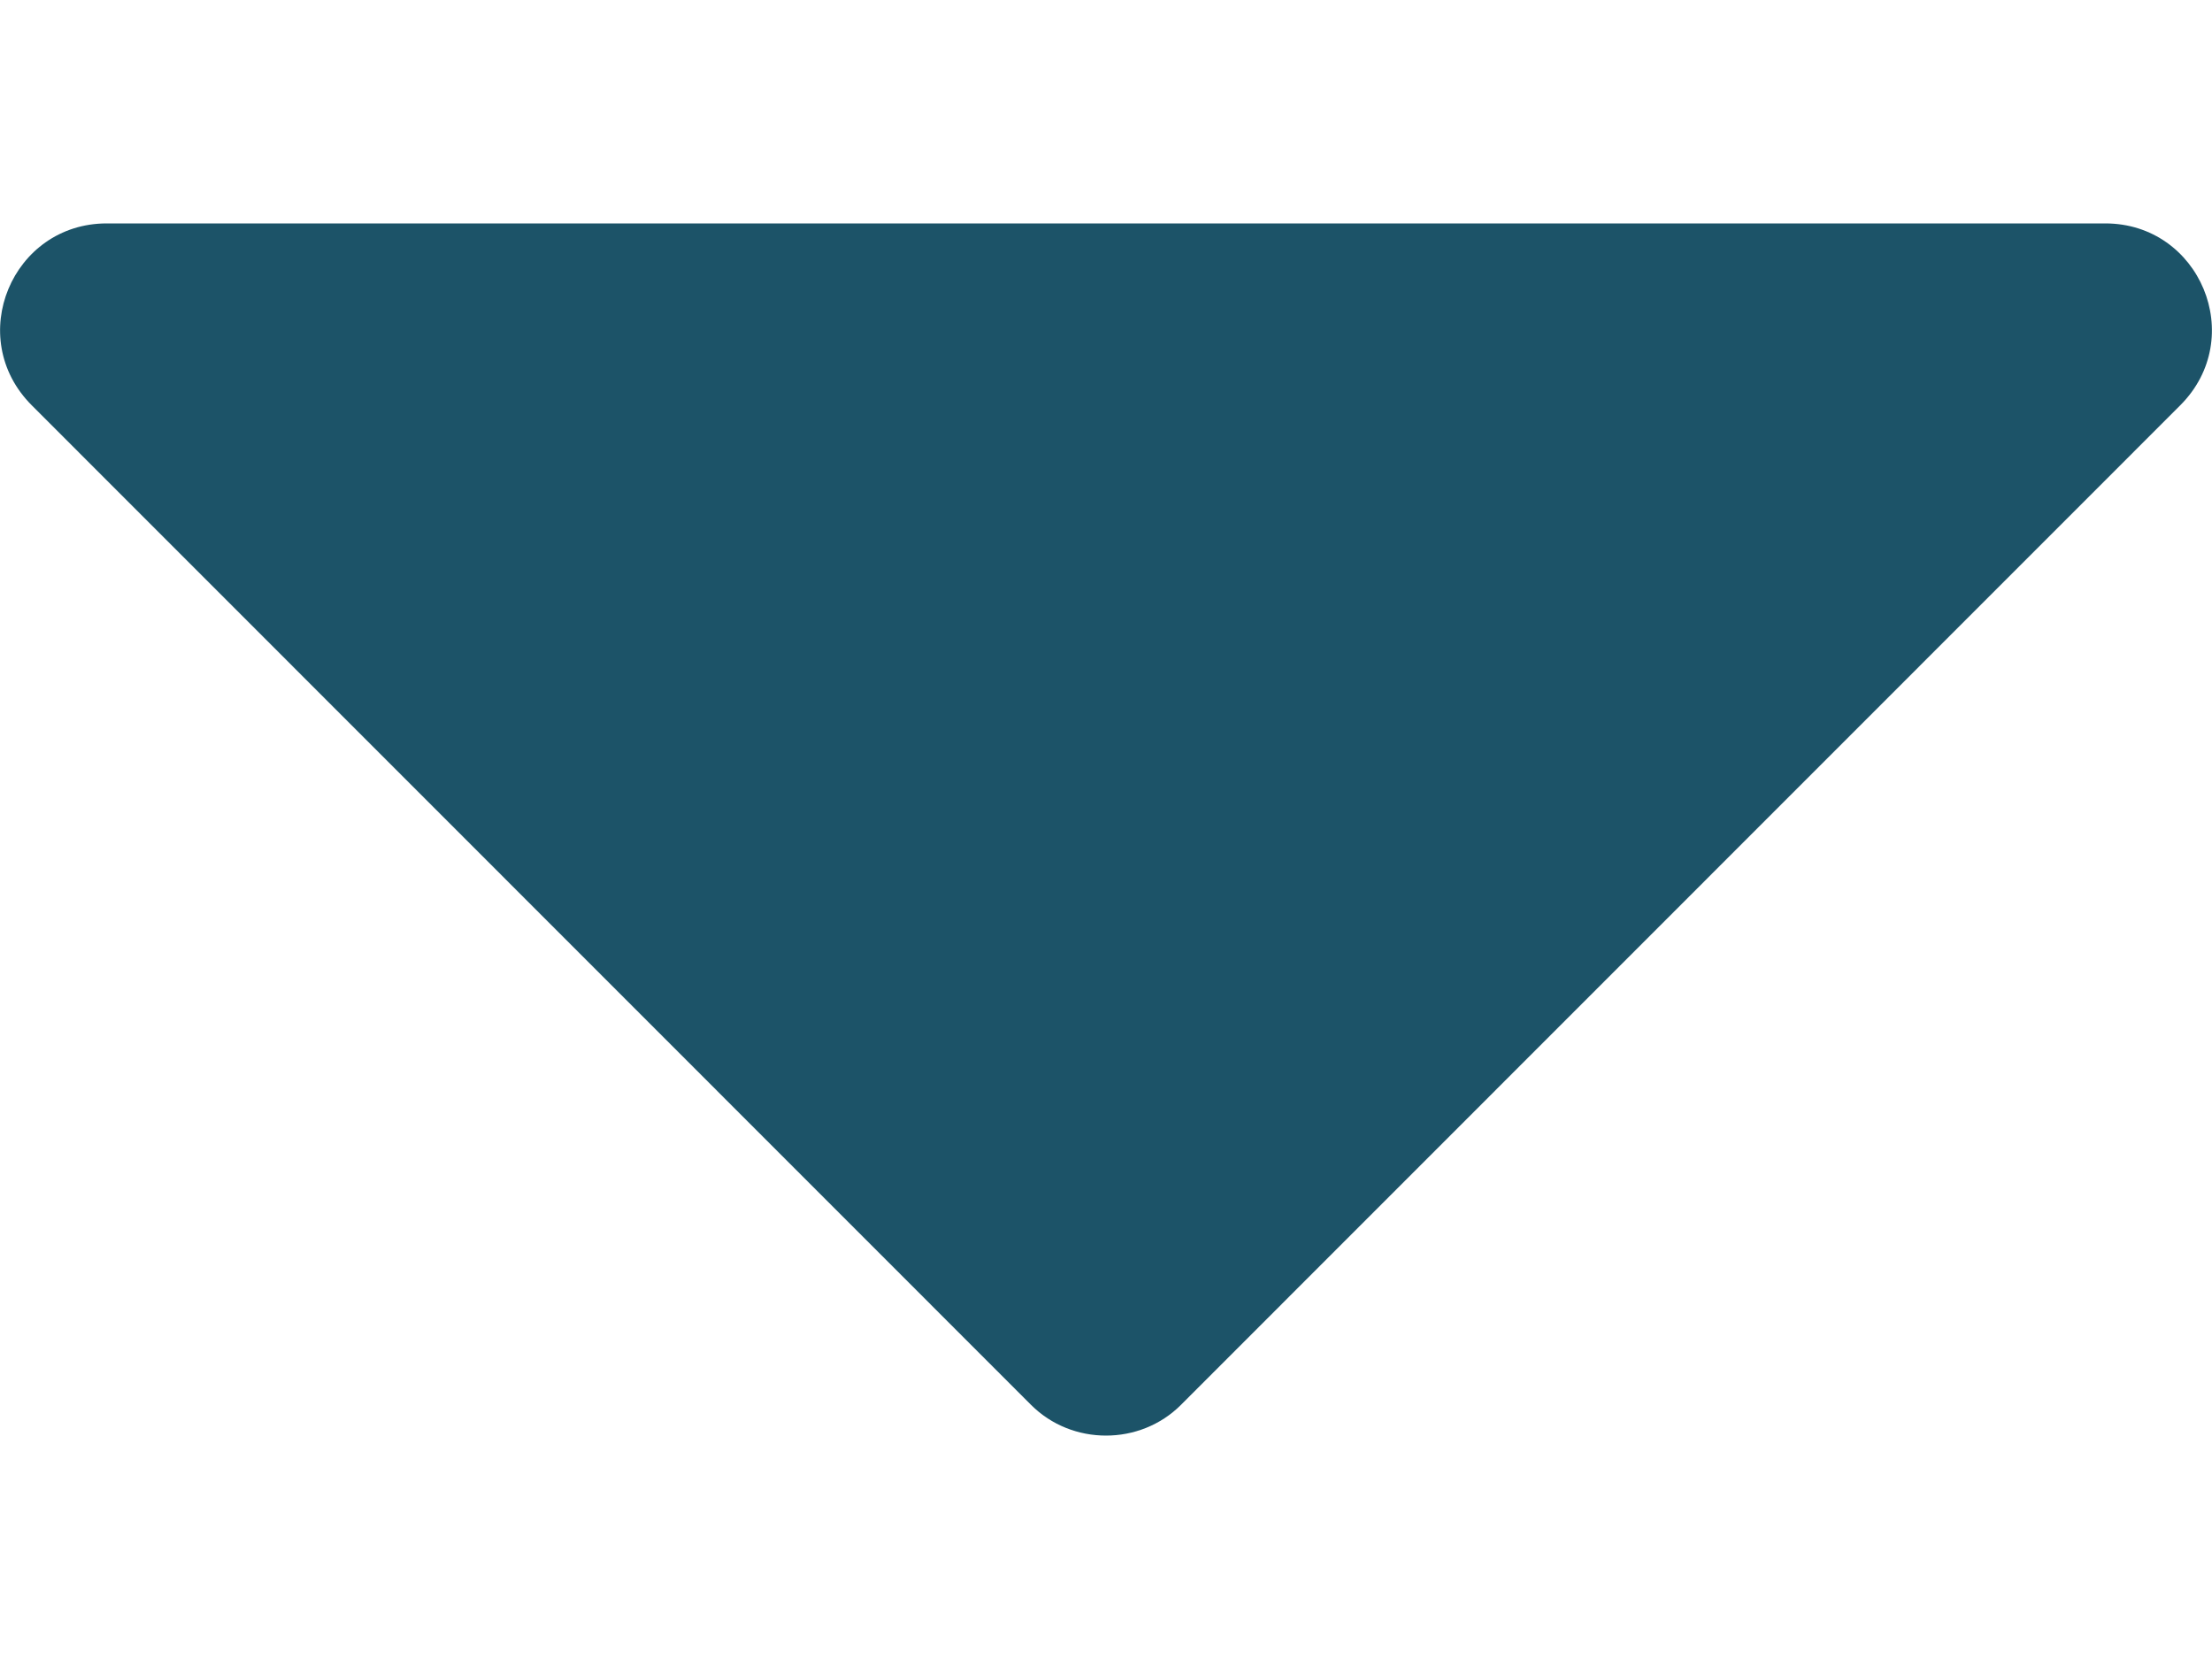<svg width="8" height="6" viewBox="0 0 8 6" fill="none" xmlns="http://www.w3.org/2000/svg">
<path d="M4.271 5.081C4.123 5.229 3.877 5.229 3.729 5.081L0.115 1.466C-0.13 1.221 0.044 0.808 0.386 0.808H7.614C7.956 0.808 8.13 1.221 7.885 1.466L4.271 5.081Z" fill="#1C5368"/>
</svg>
